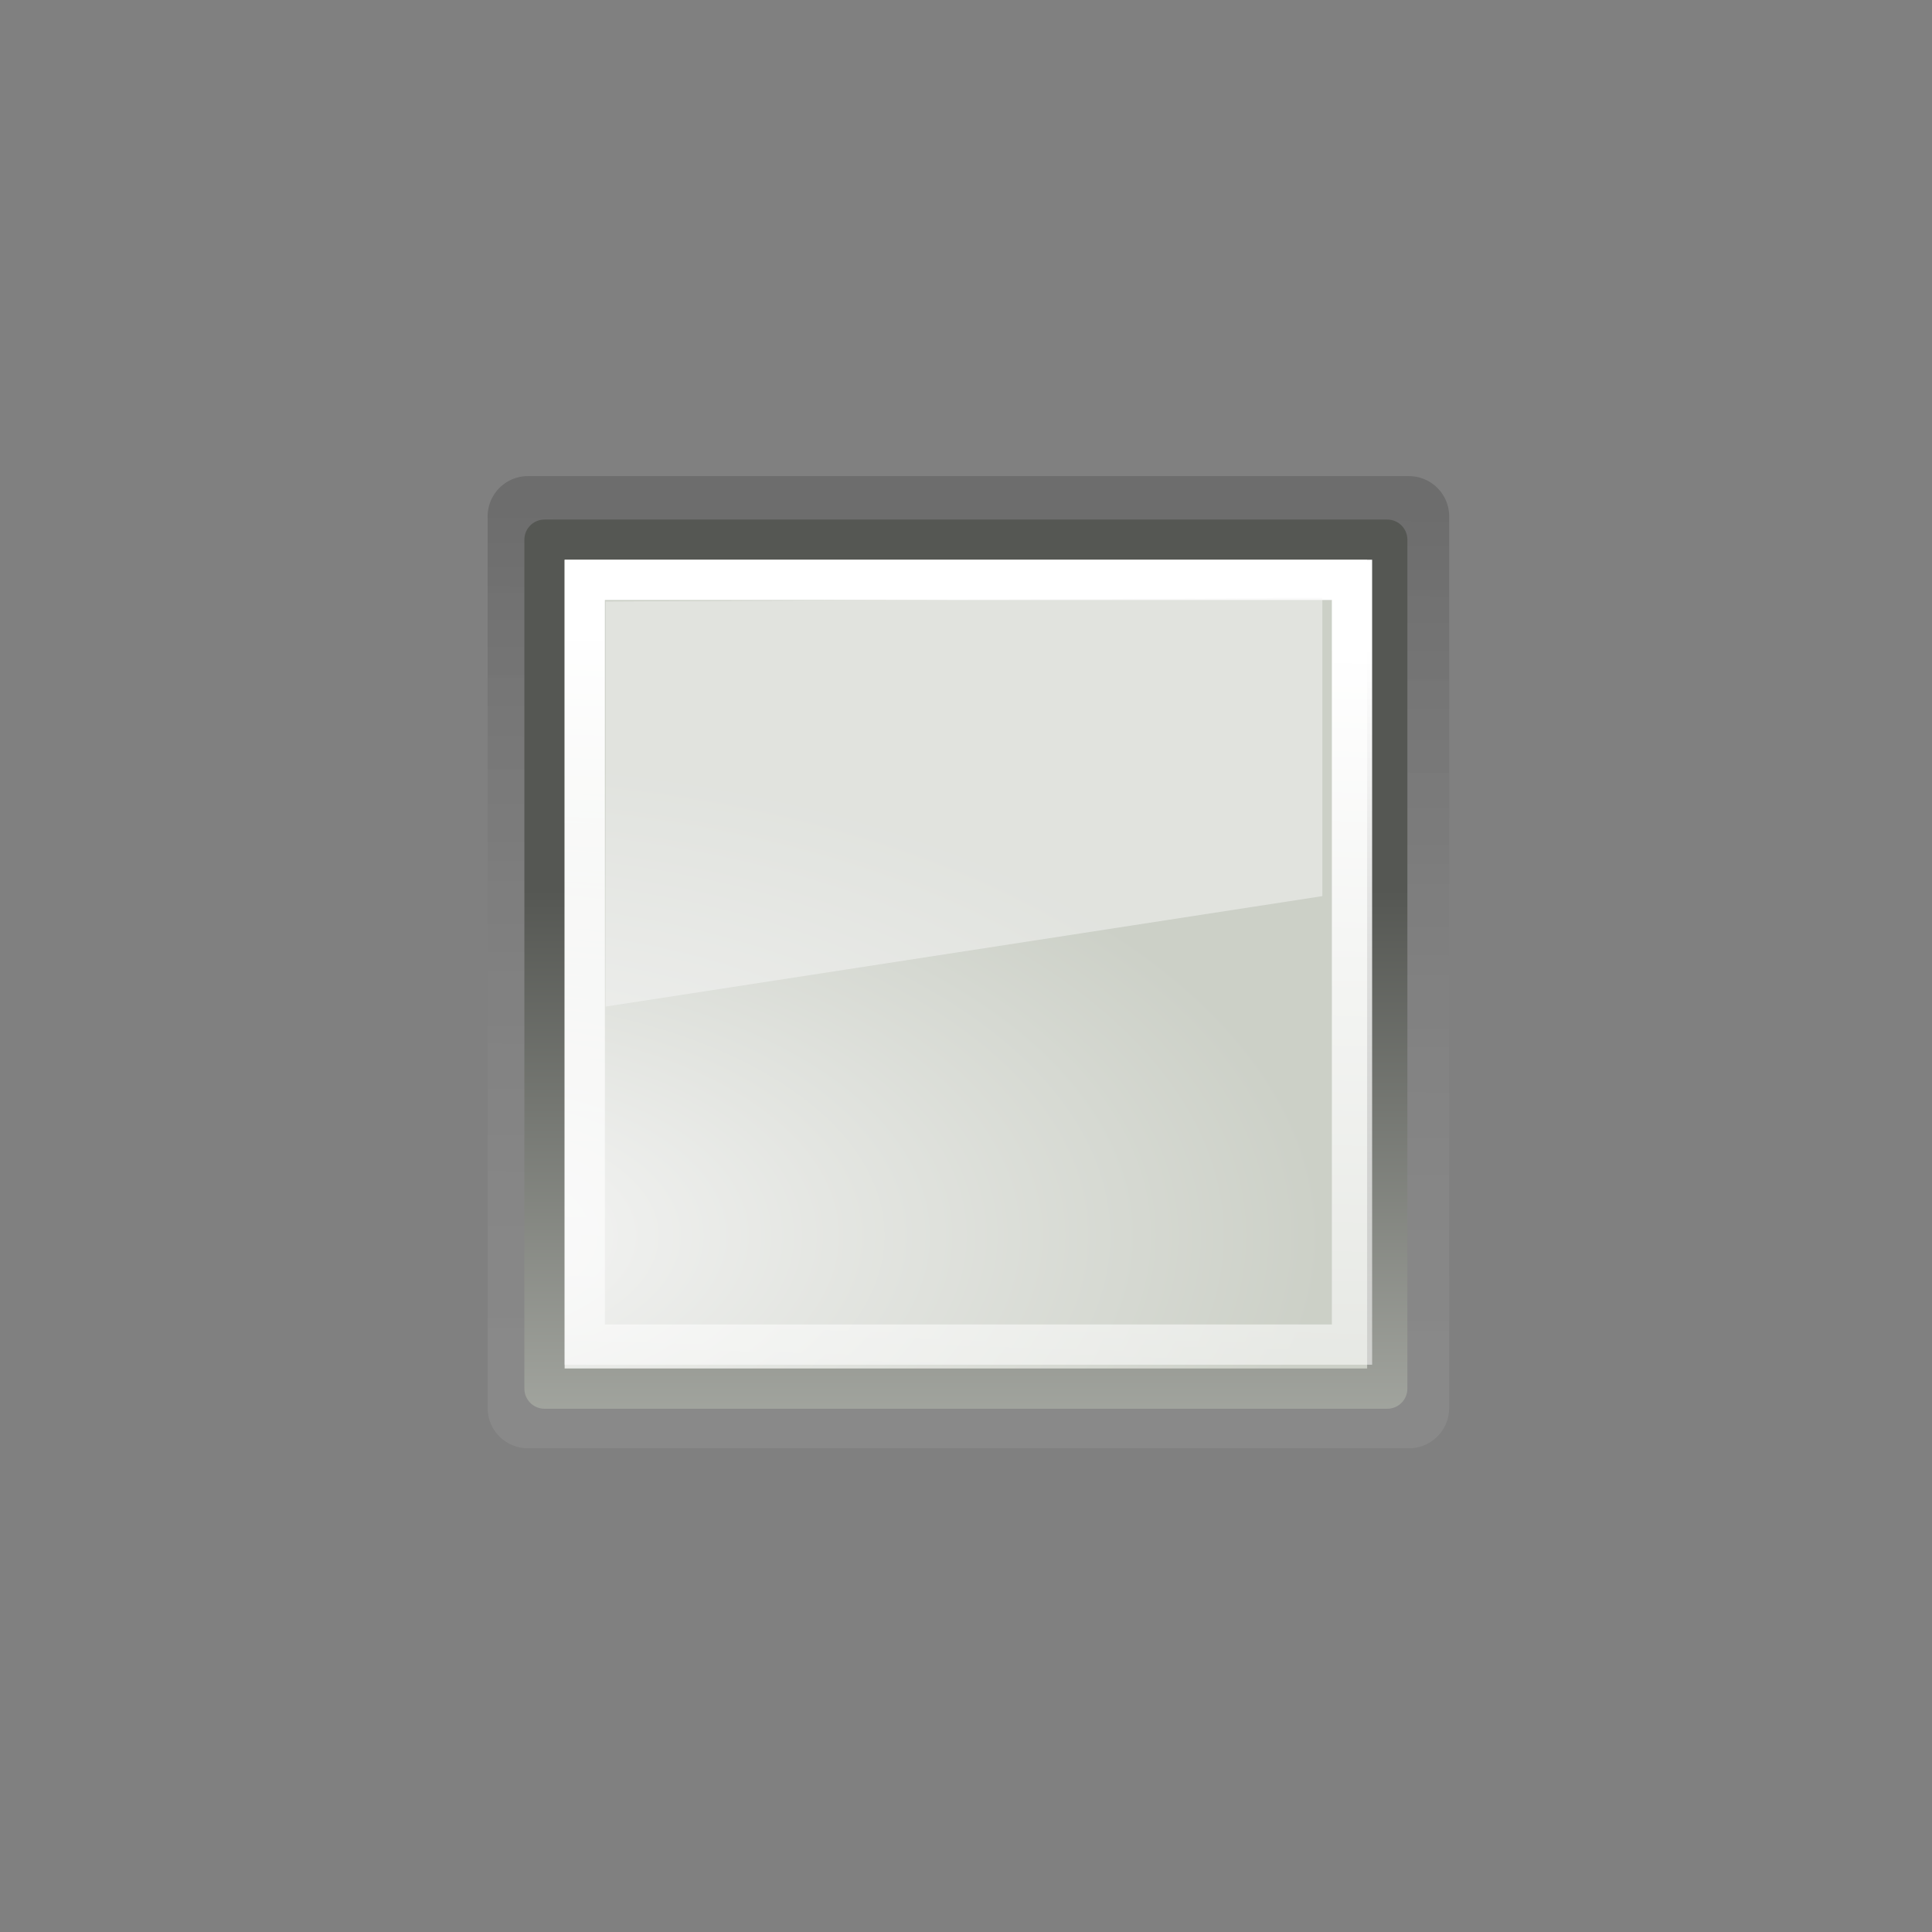 <?xml version="1.0" encoding="UTF-8" standalone="no"?>
<!-- Created with Inkscape (http://www.inkscape.org/) -->
<svg id="svg1307" xmlns:rdf="http://www.w3.org/1999/02/22-rdf-syntax-ns#" xmlns="http://www.w3.org/2000/svg" height="48px" width="48px" version="1.1" xmlns:cc="http://creativecommons.org/ns#" xmlns:xlink="http://www.w3.org/1999/xlink" xmlns:dc="http://purl.org/dc/elements/1.1/">
 <rect width="100%" height="100%" fill="#808080" stroke="none"/>
 <defs id="defs1309">
  <linearGradient id="linearGradient2858" y2="105.49" gradientUnits="userSpaceOnUse" x2="174.75" gradientTransform="matrix(1.103 0 0 1.055 -163.12 -76.311)" y1="84.263" x1="174.83">
   <stop id="stop2819" offset="0"/>
   <stop id="stop2821" stop-color="#fff" stop-opacity=".485" offset="1"/>
  </linearGradient>
  <radialGradient id="radialGradient2860" gradientUnits="userSpaceOnUse" cy="100.2" cx="169.77" gradientTransform="matrix(0 -1.072 1.992 -0 -175.61 212.69)" r="11">
   <stop id="stop2681" stop-color="#f7f7f7" offset="0"/>
   <stop id="stop2683" stop-color="#ccd0c7" offset="1"/>
  </radialGradient>
  <linearGradient id="linearGradient2862" y2="93.205" gradientUnits="userSpaceOnUse" x2="169" gradientTransform="matrix(1 0 0 1.004 -145 -71.462)" y1="110.34" x1="169">
   <stop id="stop2699" stop-color="#babdb6" offset="0"/>
   <stop id="stop2701" stop-color="#555753" offset="1"/>
  </linearGradient>
  <linearGradient id="linearGradient2864" y2="52.511" gradientUnits="userSpaceOnUse" x2="14" gradientTransform="translate(-0 -.094)" y1="15.292" x1="15.09">
   <stop id="stop3083" stop-color="#fff" offset="0"/>
   <stop id="stop3085" stop-color="#fff" stop-opacity="0" offset="1"/>
  </linearGradient>
 </defs>
 <g id="layer1">
  <g id="use2844" transform="translate(-12.972)">
   <path id="path2848" opacity=".15" stroke-linejoin="round" style="color:#000000" fill="none" stroke="url(#linearGradient2858)" stroke-linecap="square" stroke-width="2" d="m26.087 12.829v22.153h21.889v-22.153z"/>
   <path id="path2850" style="color:#000000" fill-rule="evenodd" fill="url(#radialGradient2860)" d="m26.5 13.406v21h21v-21z"/>
   <path id="path2852" stroke-linejoin="round" style="color:#000000" d="m26.5 13.408v21.092h20.938v-21.092z" stroke="url(#linearGradient2862)" stroke-linecap="square" fill="none"/>
   <path id="path2854" style="color:#000000" fill="none" stroke="url(#linearGradient2864)" stroke-linecap="square" d="m27.5 14.406v19h19.062v-19z"/>
   <path id="path2856" opacity=".5" style="color:#000000" display="block" fill="#f7f7f7" d="m28.019 14.943v10.065l17.806-2.744v-7.41z"/>
  </g>
 </g>
</svg>
